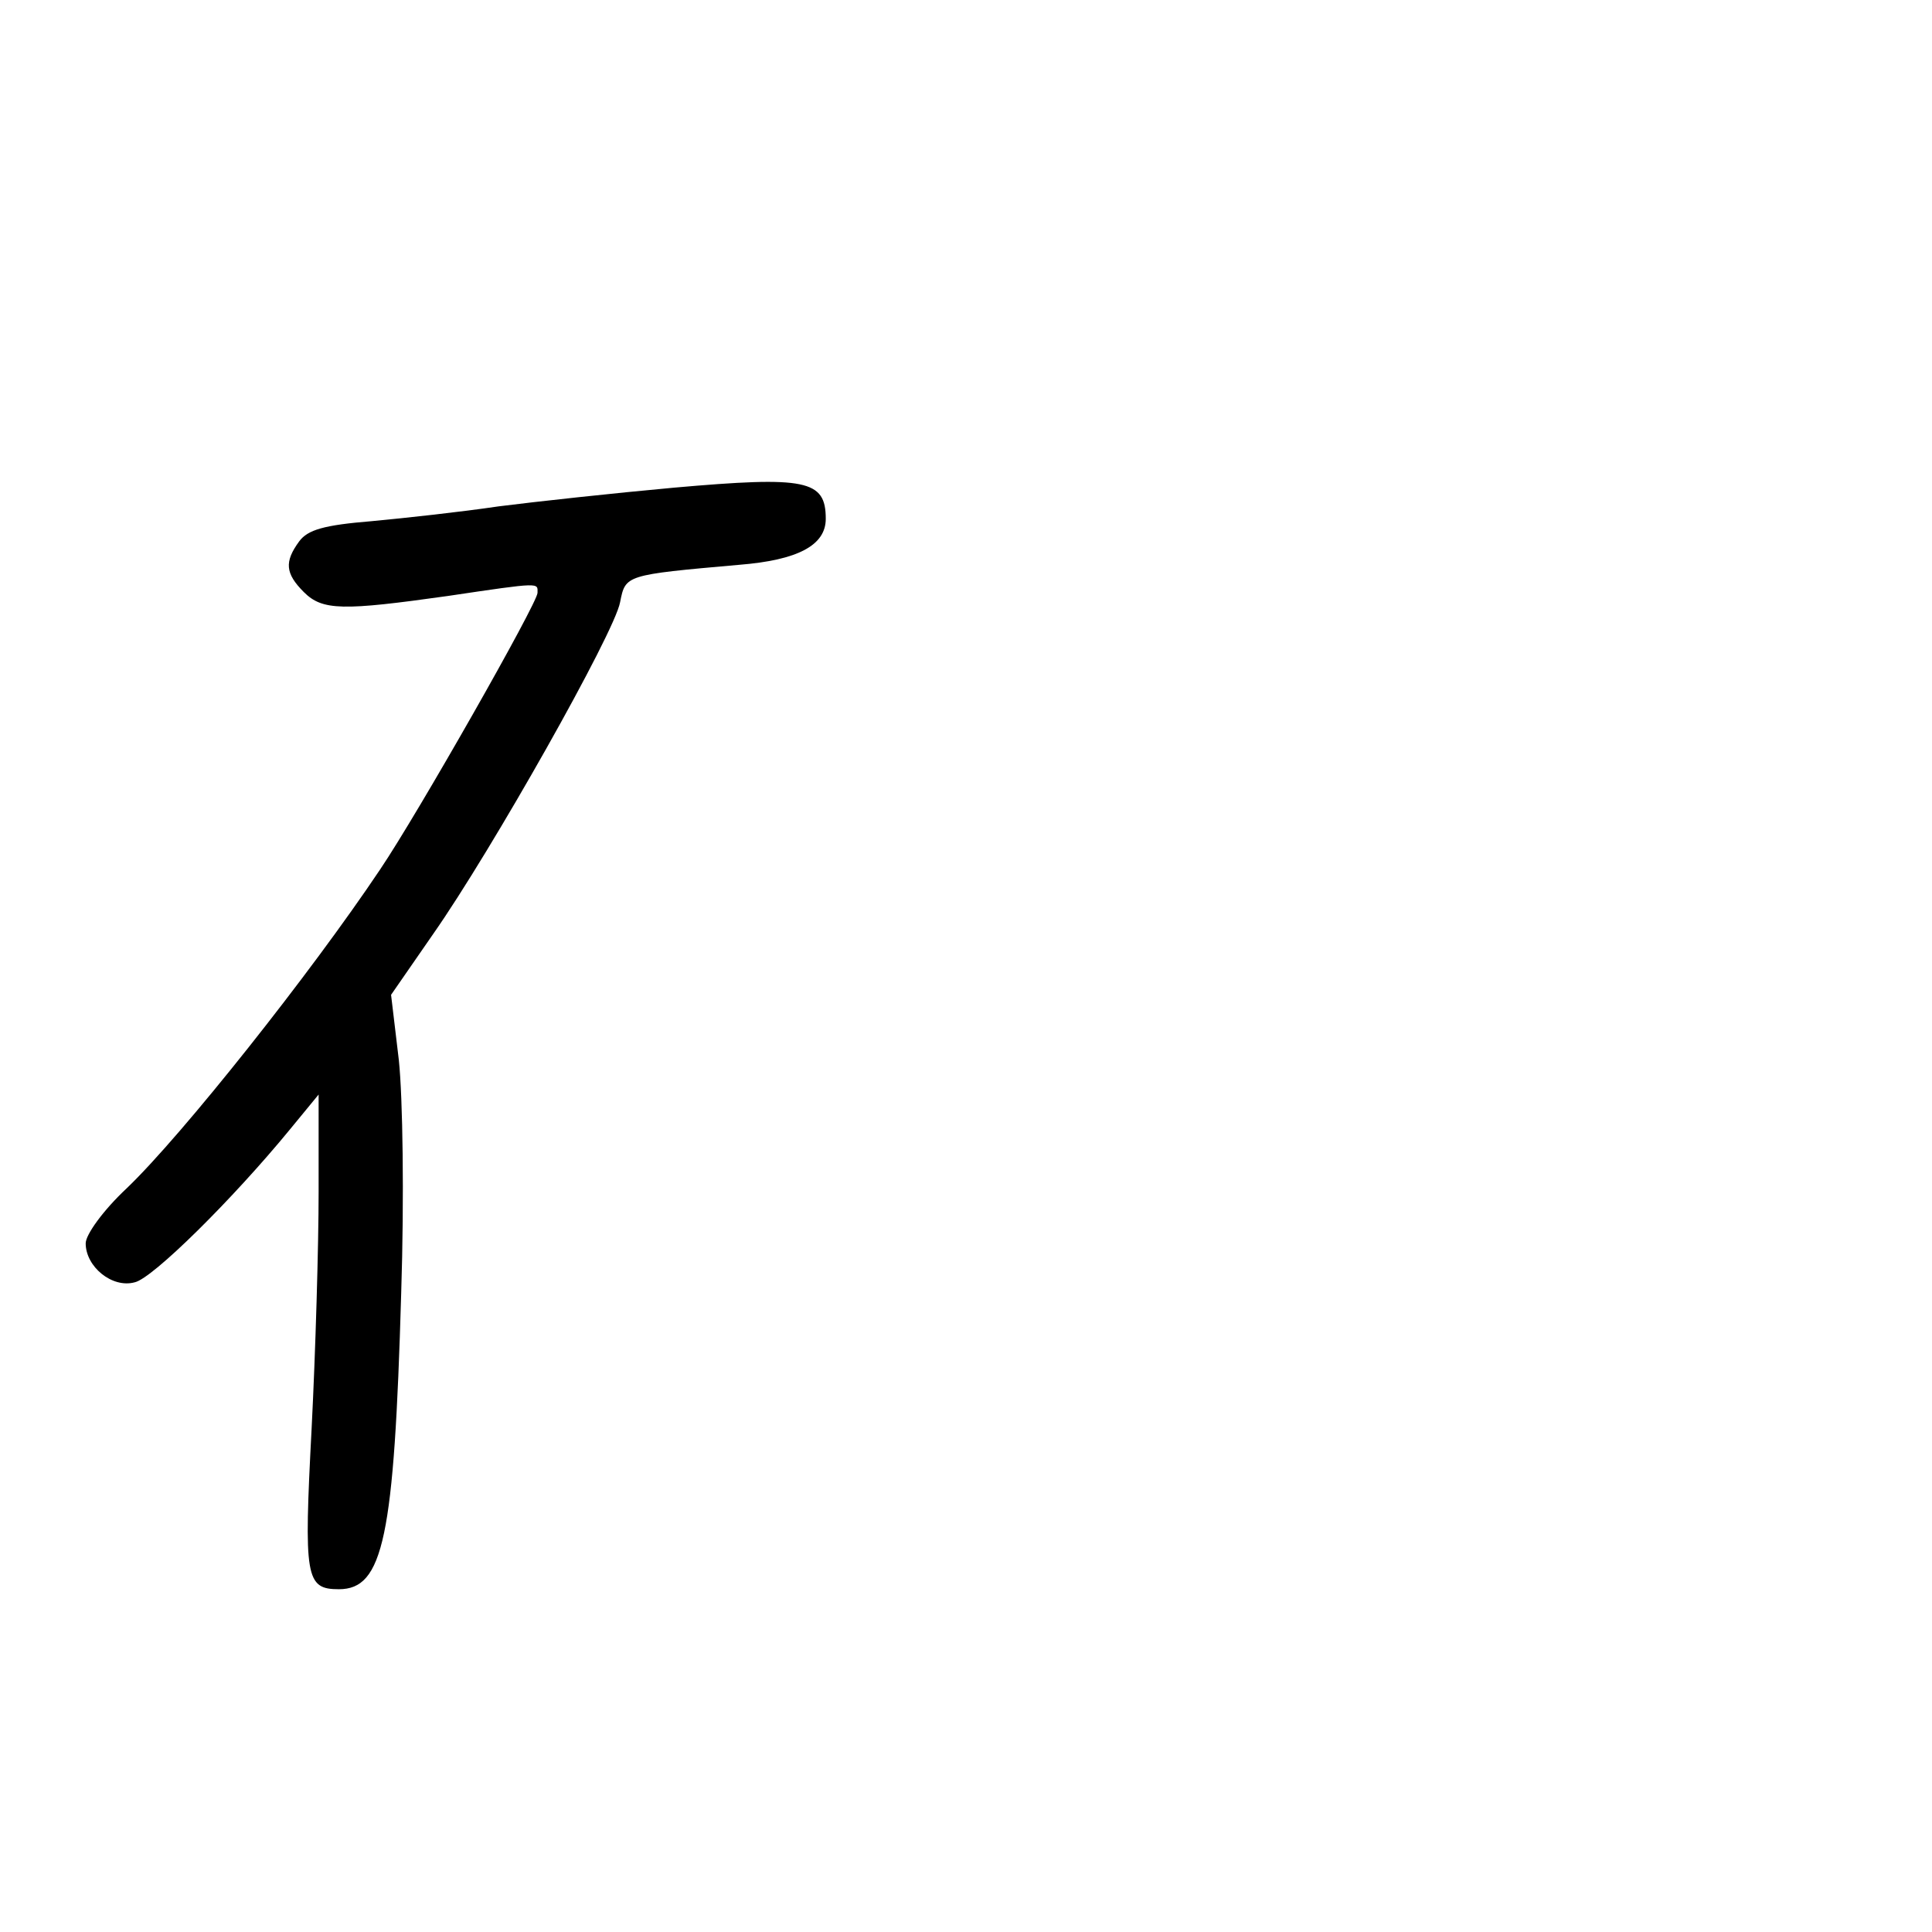 <?xml version="1.0" standalone="no"?>
<!DOCTYPE svg PUBLIC "-//W3C//DTD SVG 20010904//EN"
 "http://www.w3.org/TR/2001/REC-SVG-20010904/DTD/svg10.dtd">
<svg version="1.0" xmlns="http://www.w3.org/2000/svg"
 width="248pt" height="248pt" viewBox="0 0 248 248"
 preserveAspectRatio="xMidYMid meet">
<g transform="translate(0,248) scale(0.1,-0.1)"
fill="#000000" stroke="none">
<path d="M865 1854 c-77 -7 -178 -18 -225 -24 -47 -7 -120 -15 -163 -19 -61
-5 -82 -11 -93 -26 -19 -26 -18 -41 6 -65 24 -24 50 -24 185 -5 121 18 115 17
115 4 0 -13 -154 -284 -202 -355 -89 -133 -254 -341 -325 -409 -31 -29 -53
-60 -53 -71 0 -30 34 -58 63 -50 23 5 126 107 199 196 l37 45 0 -125 c0 -69
-4 -206 -9 -304 -10 -191 -8 -206 35 -206 57 0 71 66 80 380 4 124 2 251 -3
299 l-10 84 54 78 c75 107 233 387 240 426 7 35 6 35 153 48 75 6 111 25 111
59 0 50 -25 55 -195 40z"/>
</g>
</svg>
